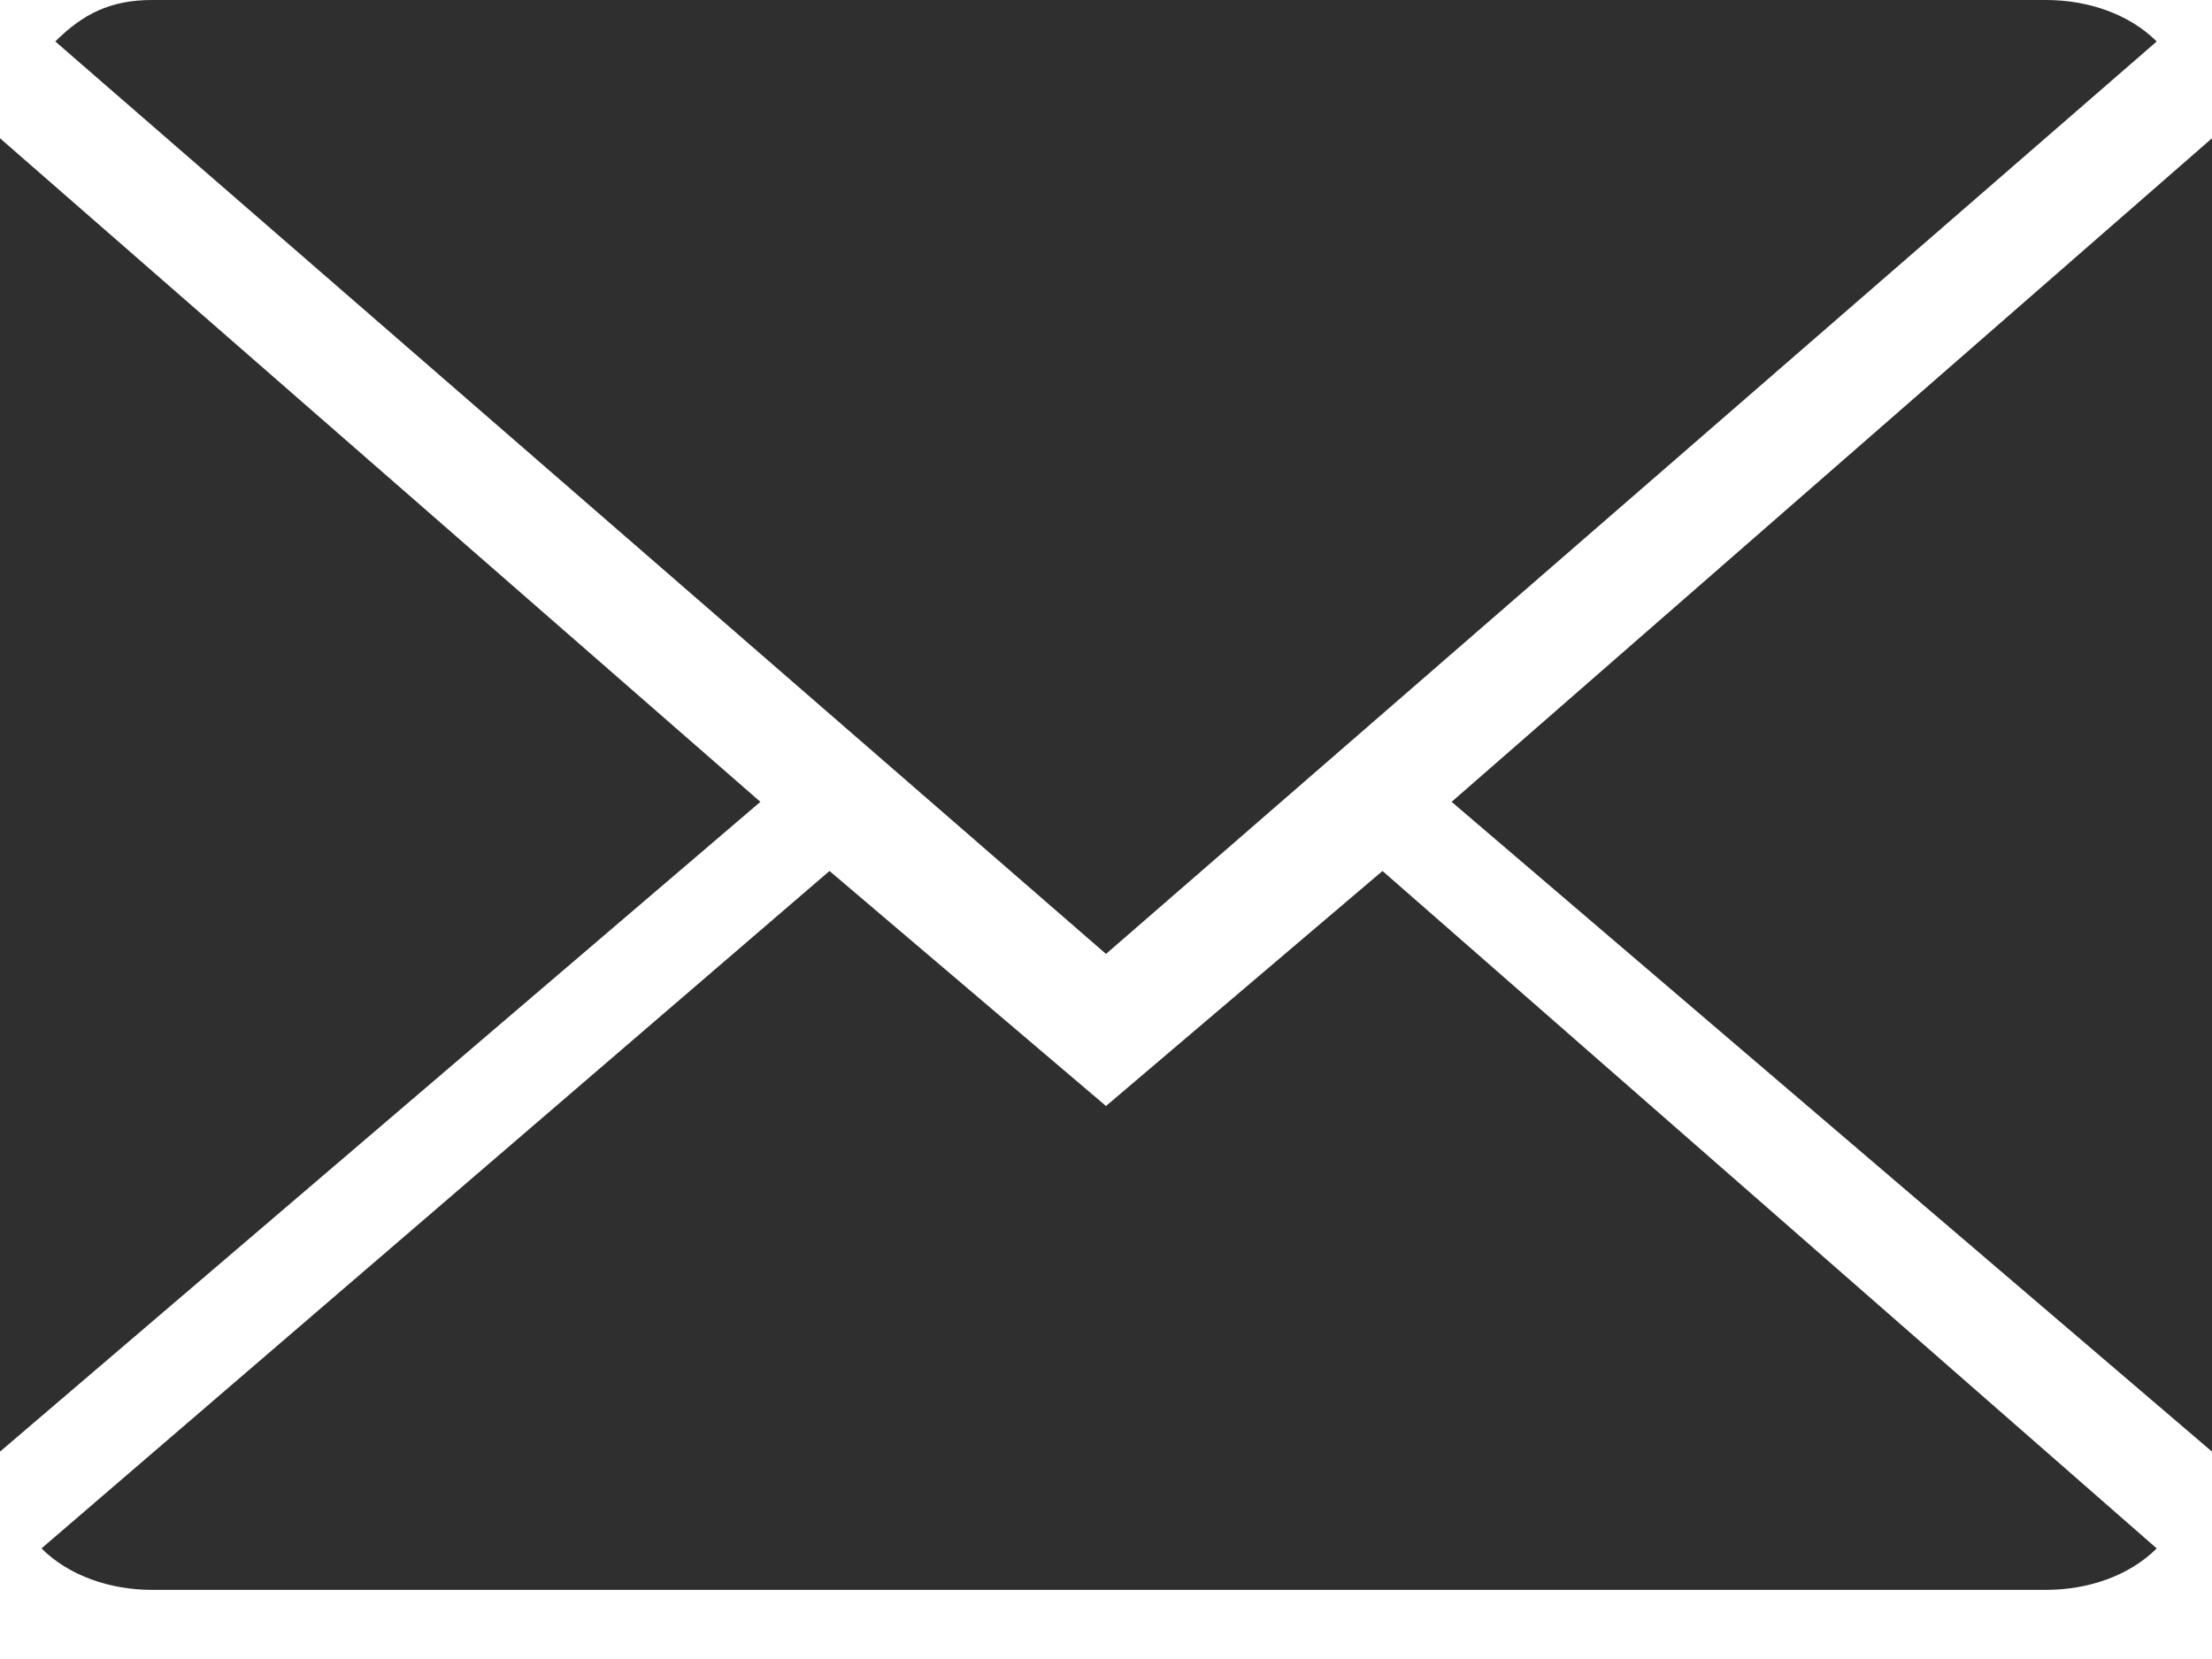 <?xml version="1.0" encoding="utf-8"?>
<!-- Generator: Adobe Illustrator 22.1.0, SVG Export Plug-In . SVG Version: 6.00 Build 0)  -->
<svg version="1.1" id="Layer_1" xmlns="http://www.w3.org/2000/svg" xmlns:xlink="http://www.w3.org/1999/xlink" x="0px" y="0px"
	 viewBox="0 0 16 12" style="enable-background:new 0 0 16 12;" xml:space="preserve">
<style type="text/css">
	.st0{fill:#2F2F2F;}
</style>
<path class="st0" d="M8,8L6,6.3l-5.7,4.9c0.2,0.2,0.5,0.3,0.8,0.3h13.7c0.3,0,0.6-0.1,0.8-0.3L10,6.3L8,8z M15.6,0.3
	C15.4,0.1,15.1,0,14.8,0H1.1C0.8,0,0.6,0.1,0.4,0.3L8,6.9L15.6,0.3z M0,1v9.5l5.5-4.7L0,1z M10.5,5.8l5.5,4.7V1L10.5,5.8z"/>
</svg>
